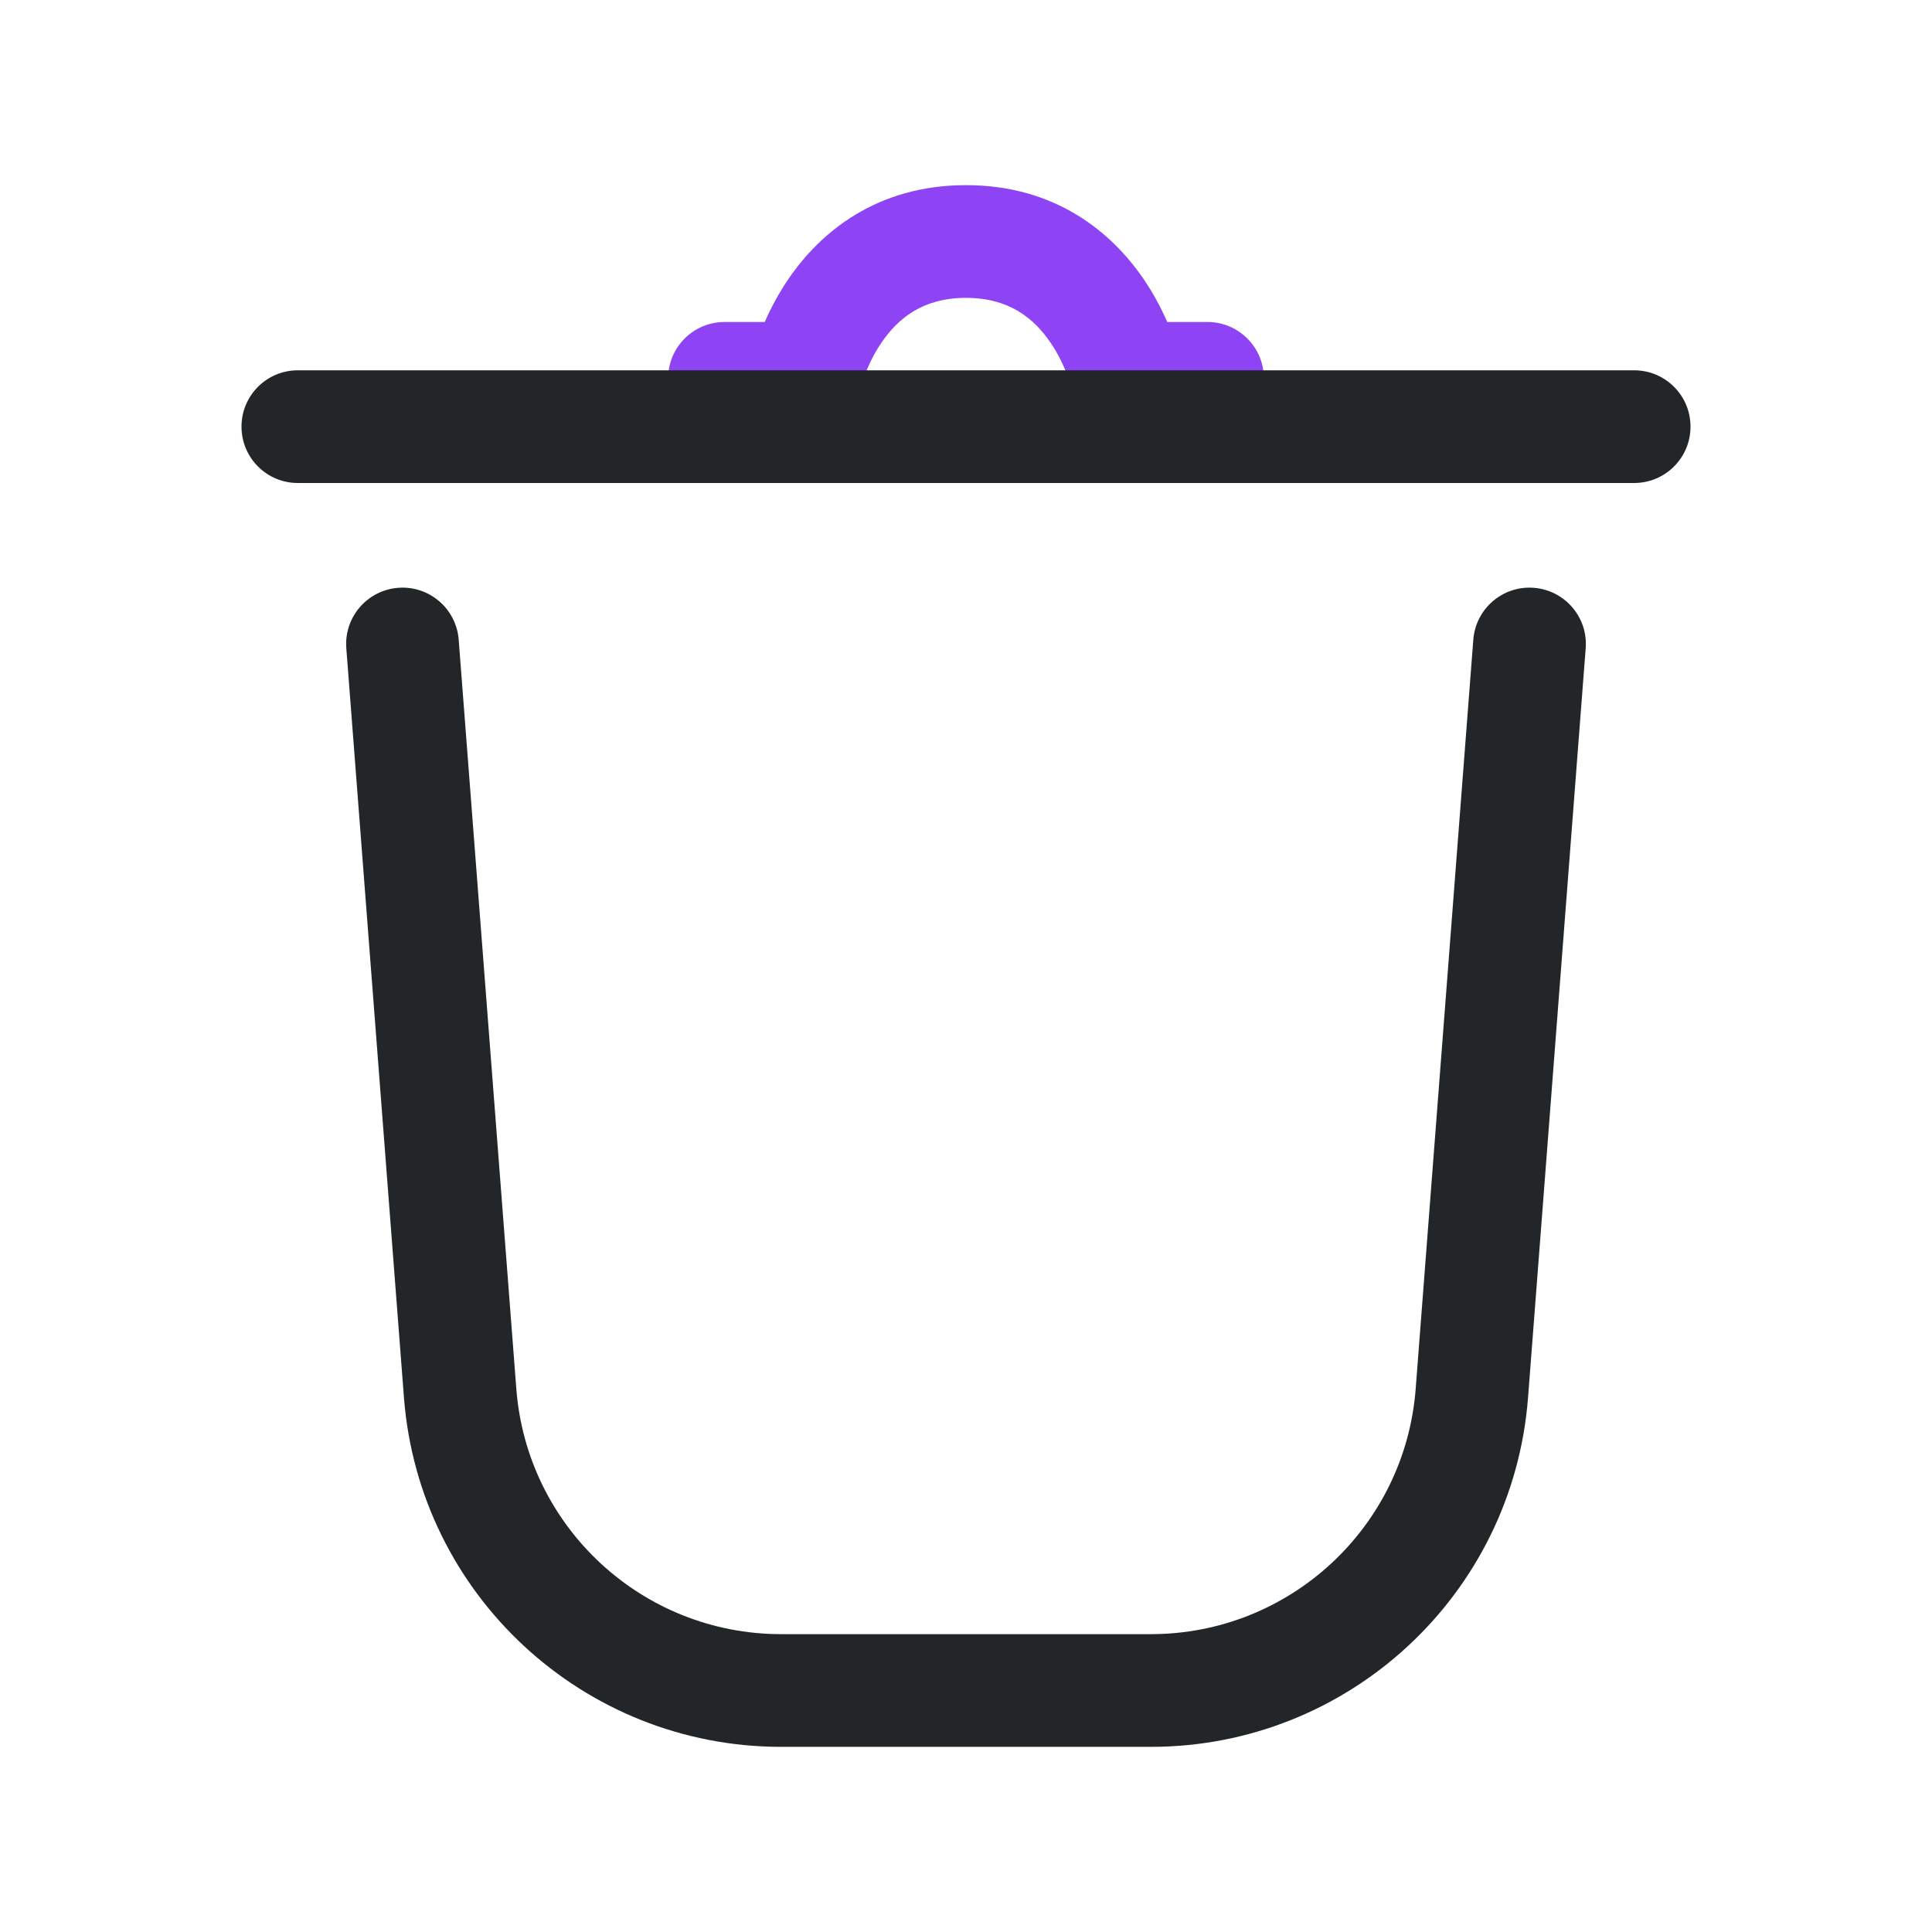 <svg width="24" height="24" viewBox="0 0 24 24" fill="none" xmlns="http://www.w3.org/2000/svg">
<path fill-rule="evenodd" clip-rule="evenodd" d="M4.946 7.302C5.332 7.272 5.668 7.561 5.698 7.946L6.414 17.253C6.546 18.972 7.98 20.3 9.704 20.3H14.296C16.02 20.3 17.454 18.972 17.586 17.253L18.302 7.946C18.332 7.561 18.668 7.272 19.054 7.302C19.439 7.332 19.728 7.668 19.698 8.054L18.982 17.36C18.794 19.809 16.752 21.7 14.296 21.7H9.704C7.248 21.7 5.206 19.809 5.018 17.36L4.302 8.054C4.272 7.668 4.561 7.332 4.946 7.302Z" fill="#222628"/>
<path fill-rule="evenodd" clip-rule="evenodd" d="M15.7 4.7C15.7 5.087 15.387 5.4 15 5.4L13.428 5.4L13.315 4.844C13.315 4.843 13.315 4.842 13.314 4.842C13.313 4.837 13.311 4.826 13.307 4.811C13.298 4.781 13.284 4.734 13.263 4.675C13.219 4.555 13.149 4.399 13.044 4.248C12.845 3.959 12.54 3.7 12 3.7C11.46 3.7 11.155 3.959 10.956 4.248C10.851 4.399 10.781 4.555 10.737 4.675C10.716 4.734 10.702 4.781 10.693 4.811C10.689 4.826 10.687 4.837 10.686 4.842C10.685 4.842 10.685 4.843 10.685 4.844L10.572 5.4L9 5.4C8.613 5.4 8.3 5.087 8.3 4.7C8.3 4.314 8.613 4 9 4L9.5 4C9.572 3.835 9.67 3.645 9.803 3.453C10.19 2.891 10.885 2.3 12 2.3C13.115 2.3 13.809 2.891 14.197 3.453C14.329 3.645 14.428 3.835 14.5 4L15 4C15.387 4 15.7 4.314 15.7 4.7Z" fill="#8E44F4"/>
<path fill-rule="evenodd" clip-rule="evenodd" d="M3 5.3C3 4.913 3.313 4.6 3.7 4.6L20.3 4.6C20.687 4.6 21 4.913 21 5.3C21 5.687 20.687 6 20.3 6L3.7 6C3.313 6 3 5.687 3 5.3Z" fill="#222628"/>
</svg>
